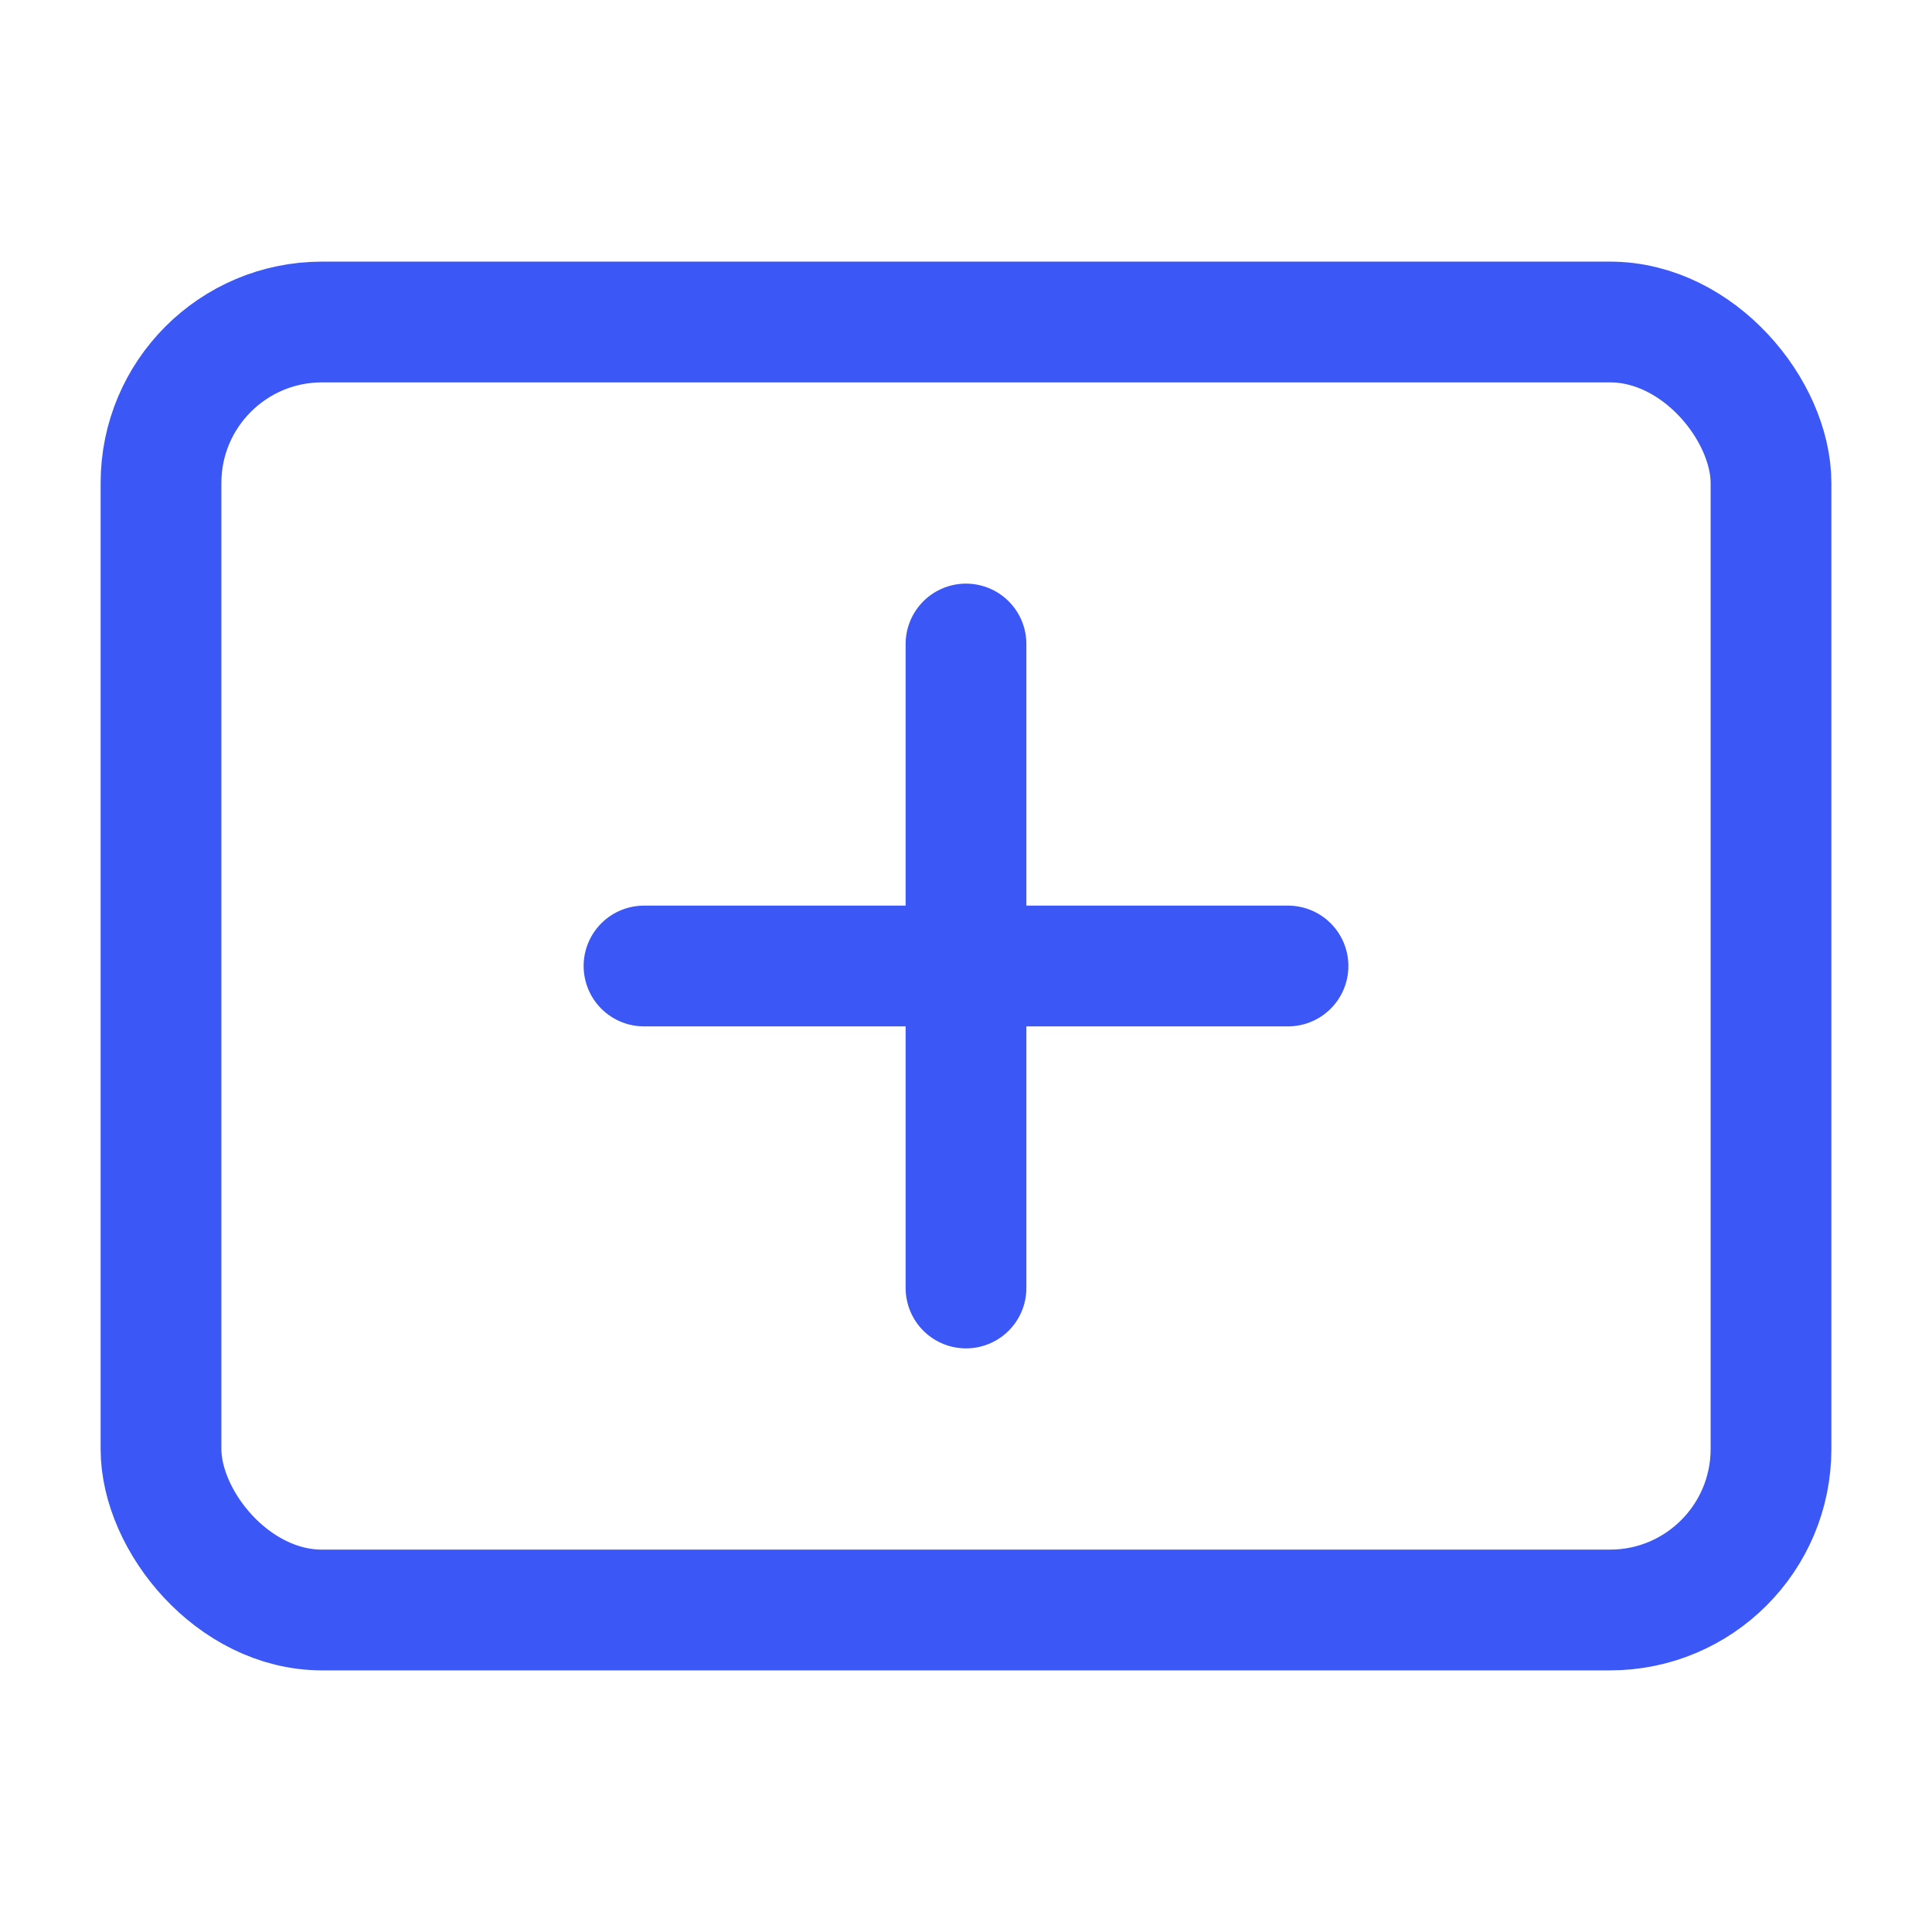 <svg xmlns="http://www.w3.org/2000/svg" viewBox="0 0 24 24" width="48" height="48" fill="none" stroke="#3b57f5" stroke-width="1.5" stroke-linecap="round" stroke-linejoin="round">
  <rect x="2" y="4" width="20" height="16" rx="2"></rect>
  <line x1="12" y1="8" x2="12" y2="16"></line>
  <line x1="8" y1="12" x2="16" y2="12"></line>
</svg>